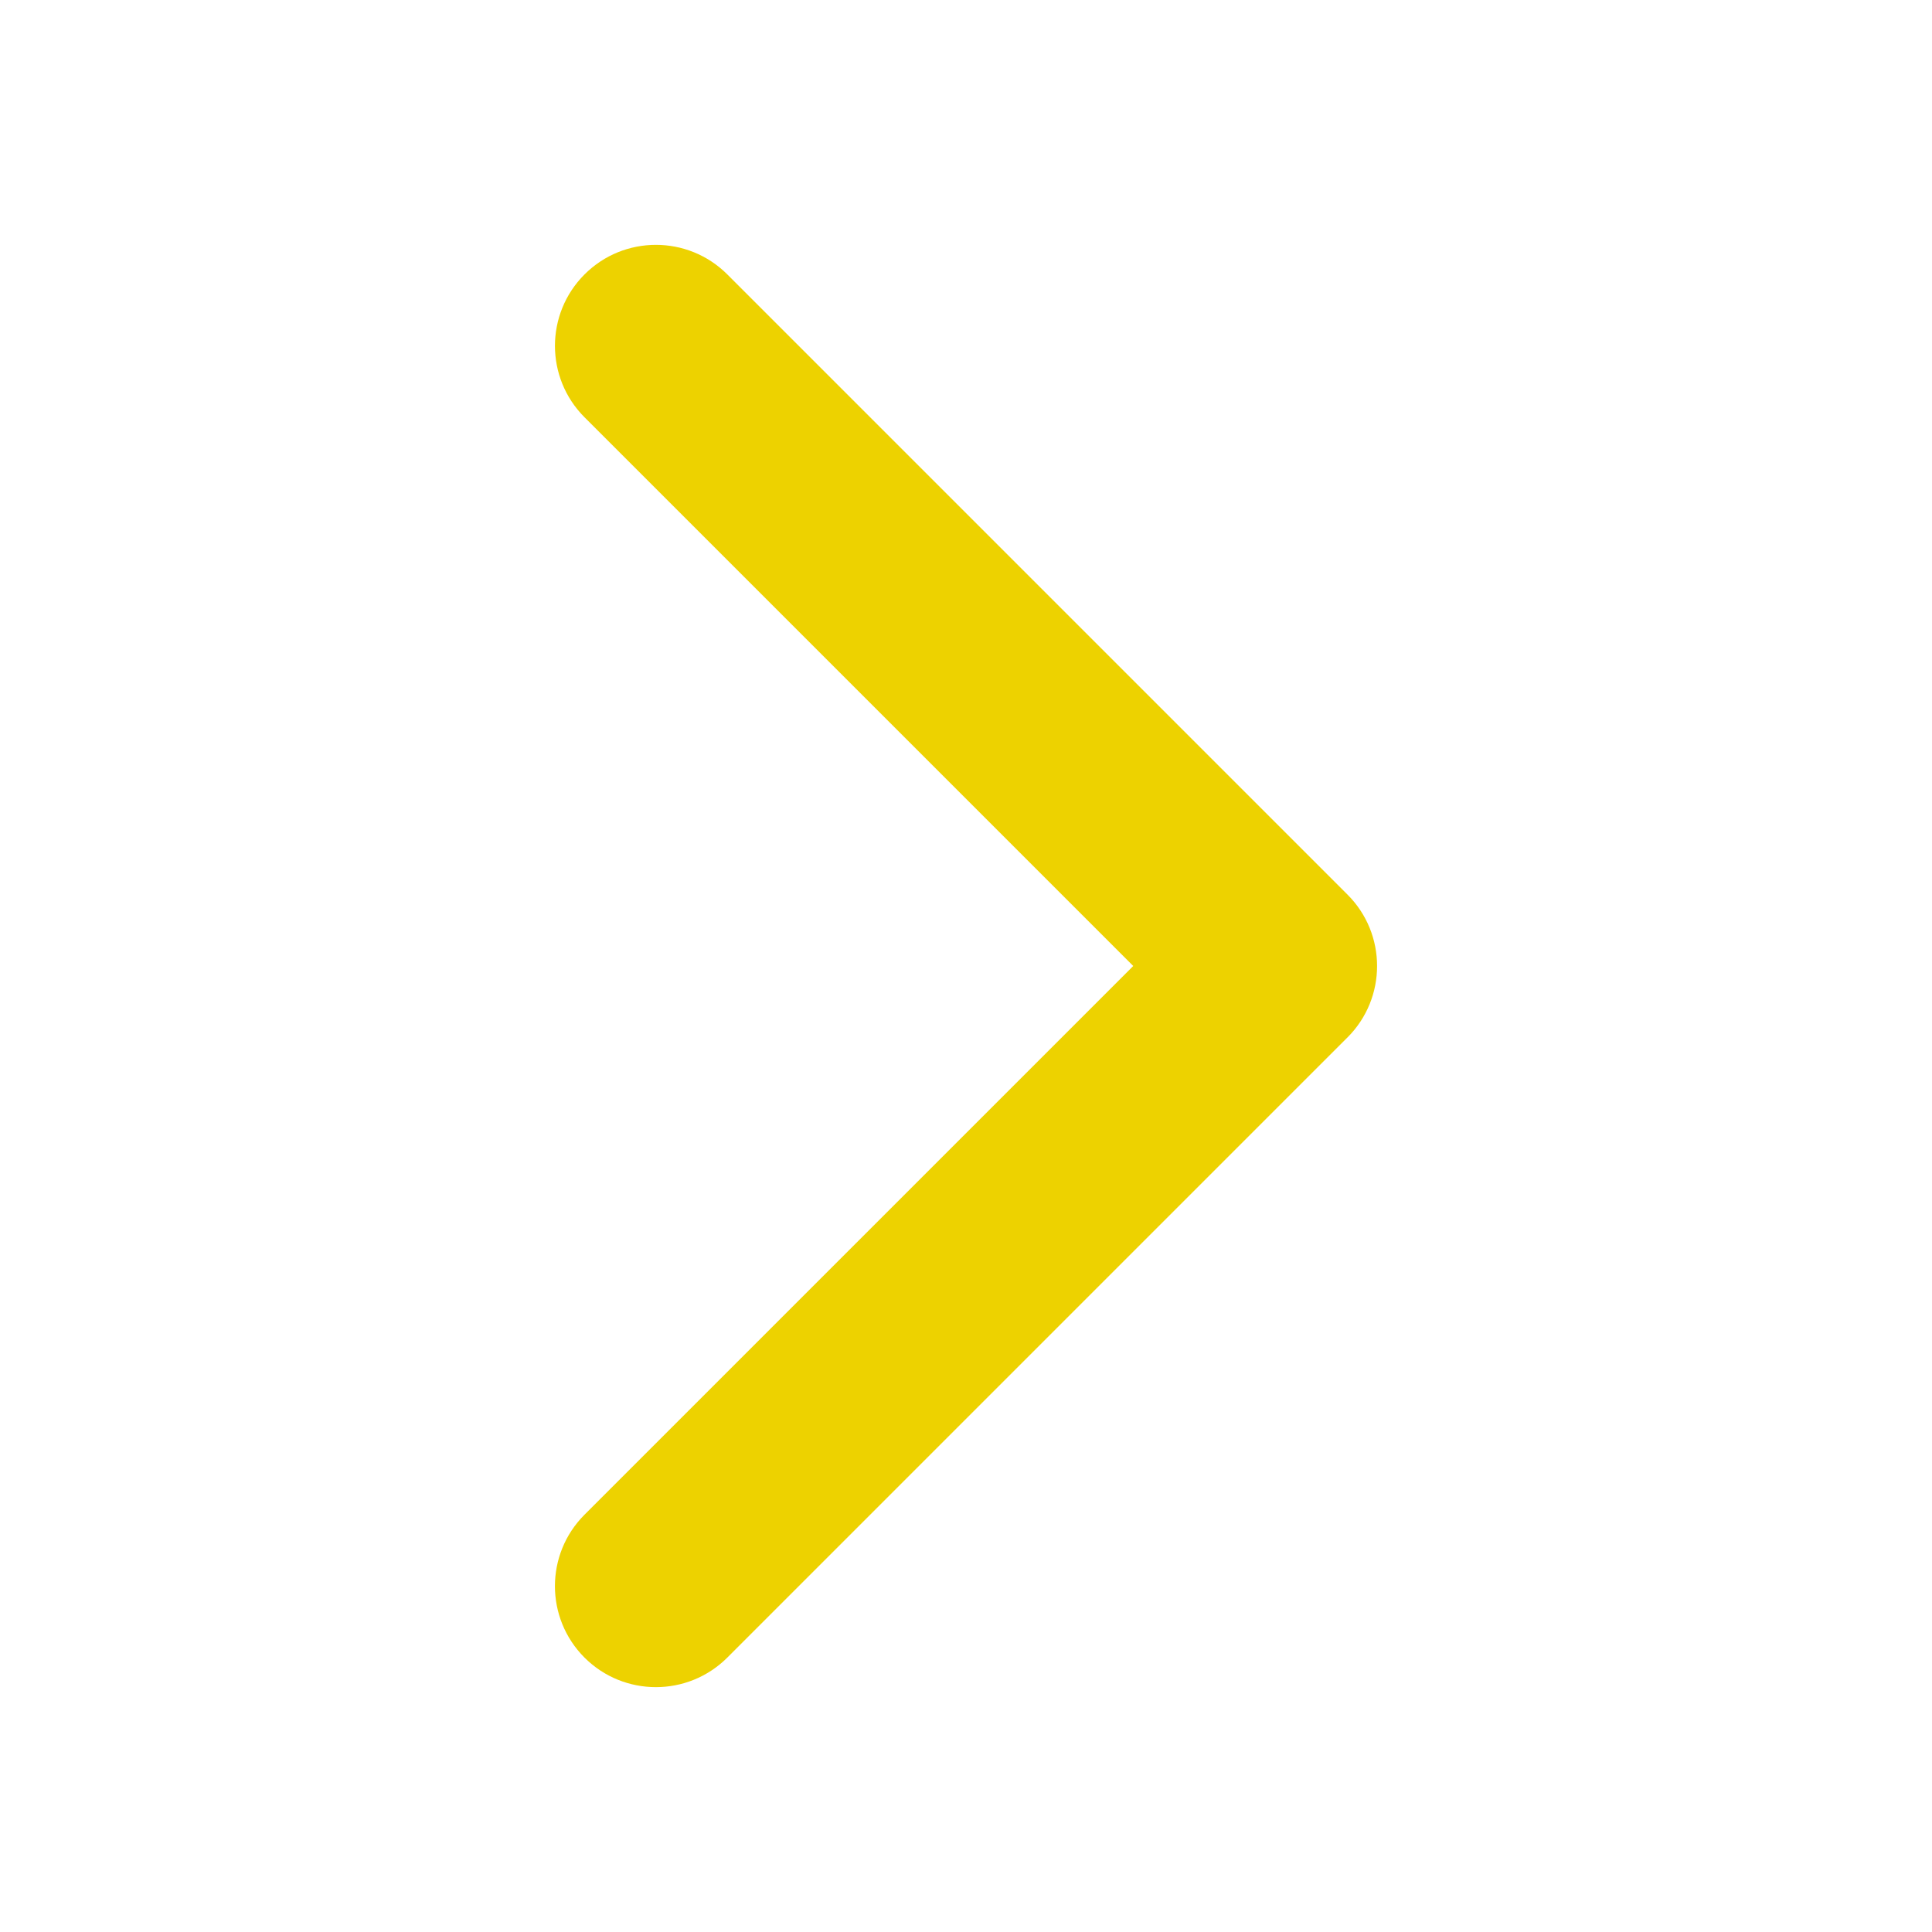 ﻿
<svg xmlns="http://www.w3.org/2000/svg" width="50" height="50" viewBox="0 0 100 100"><path fill="#edd200" d="M69.746 53.696l-32.1 32.1c-2.042 2.04-5.352 2.04-7.393 0-2.04-2.042-2.04-5.353 0-7.394L58.656 50 30.254 21.598c-2.04-2.042-2.04-5.352 0-7.393 2.04-2.042 5.35-2.042 7.393 0l32.1 32.1c1.02 1.02 1.53 2.357 1.53 3.695s-.51 2.676-1.53 3.696z" /></svg>